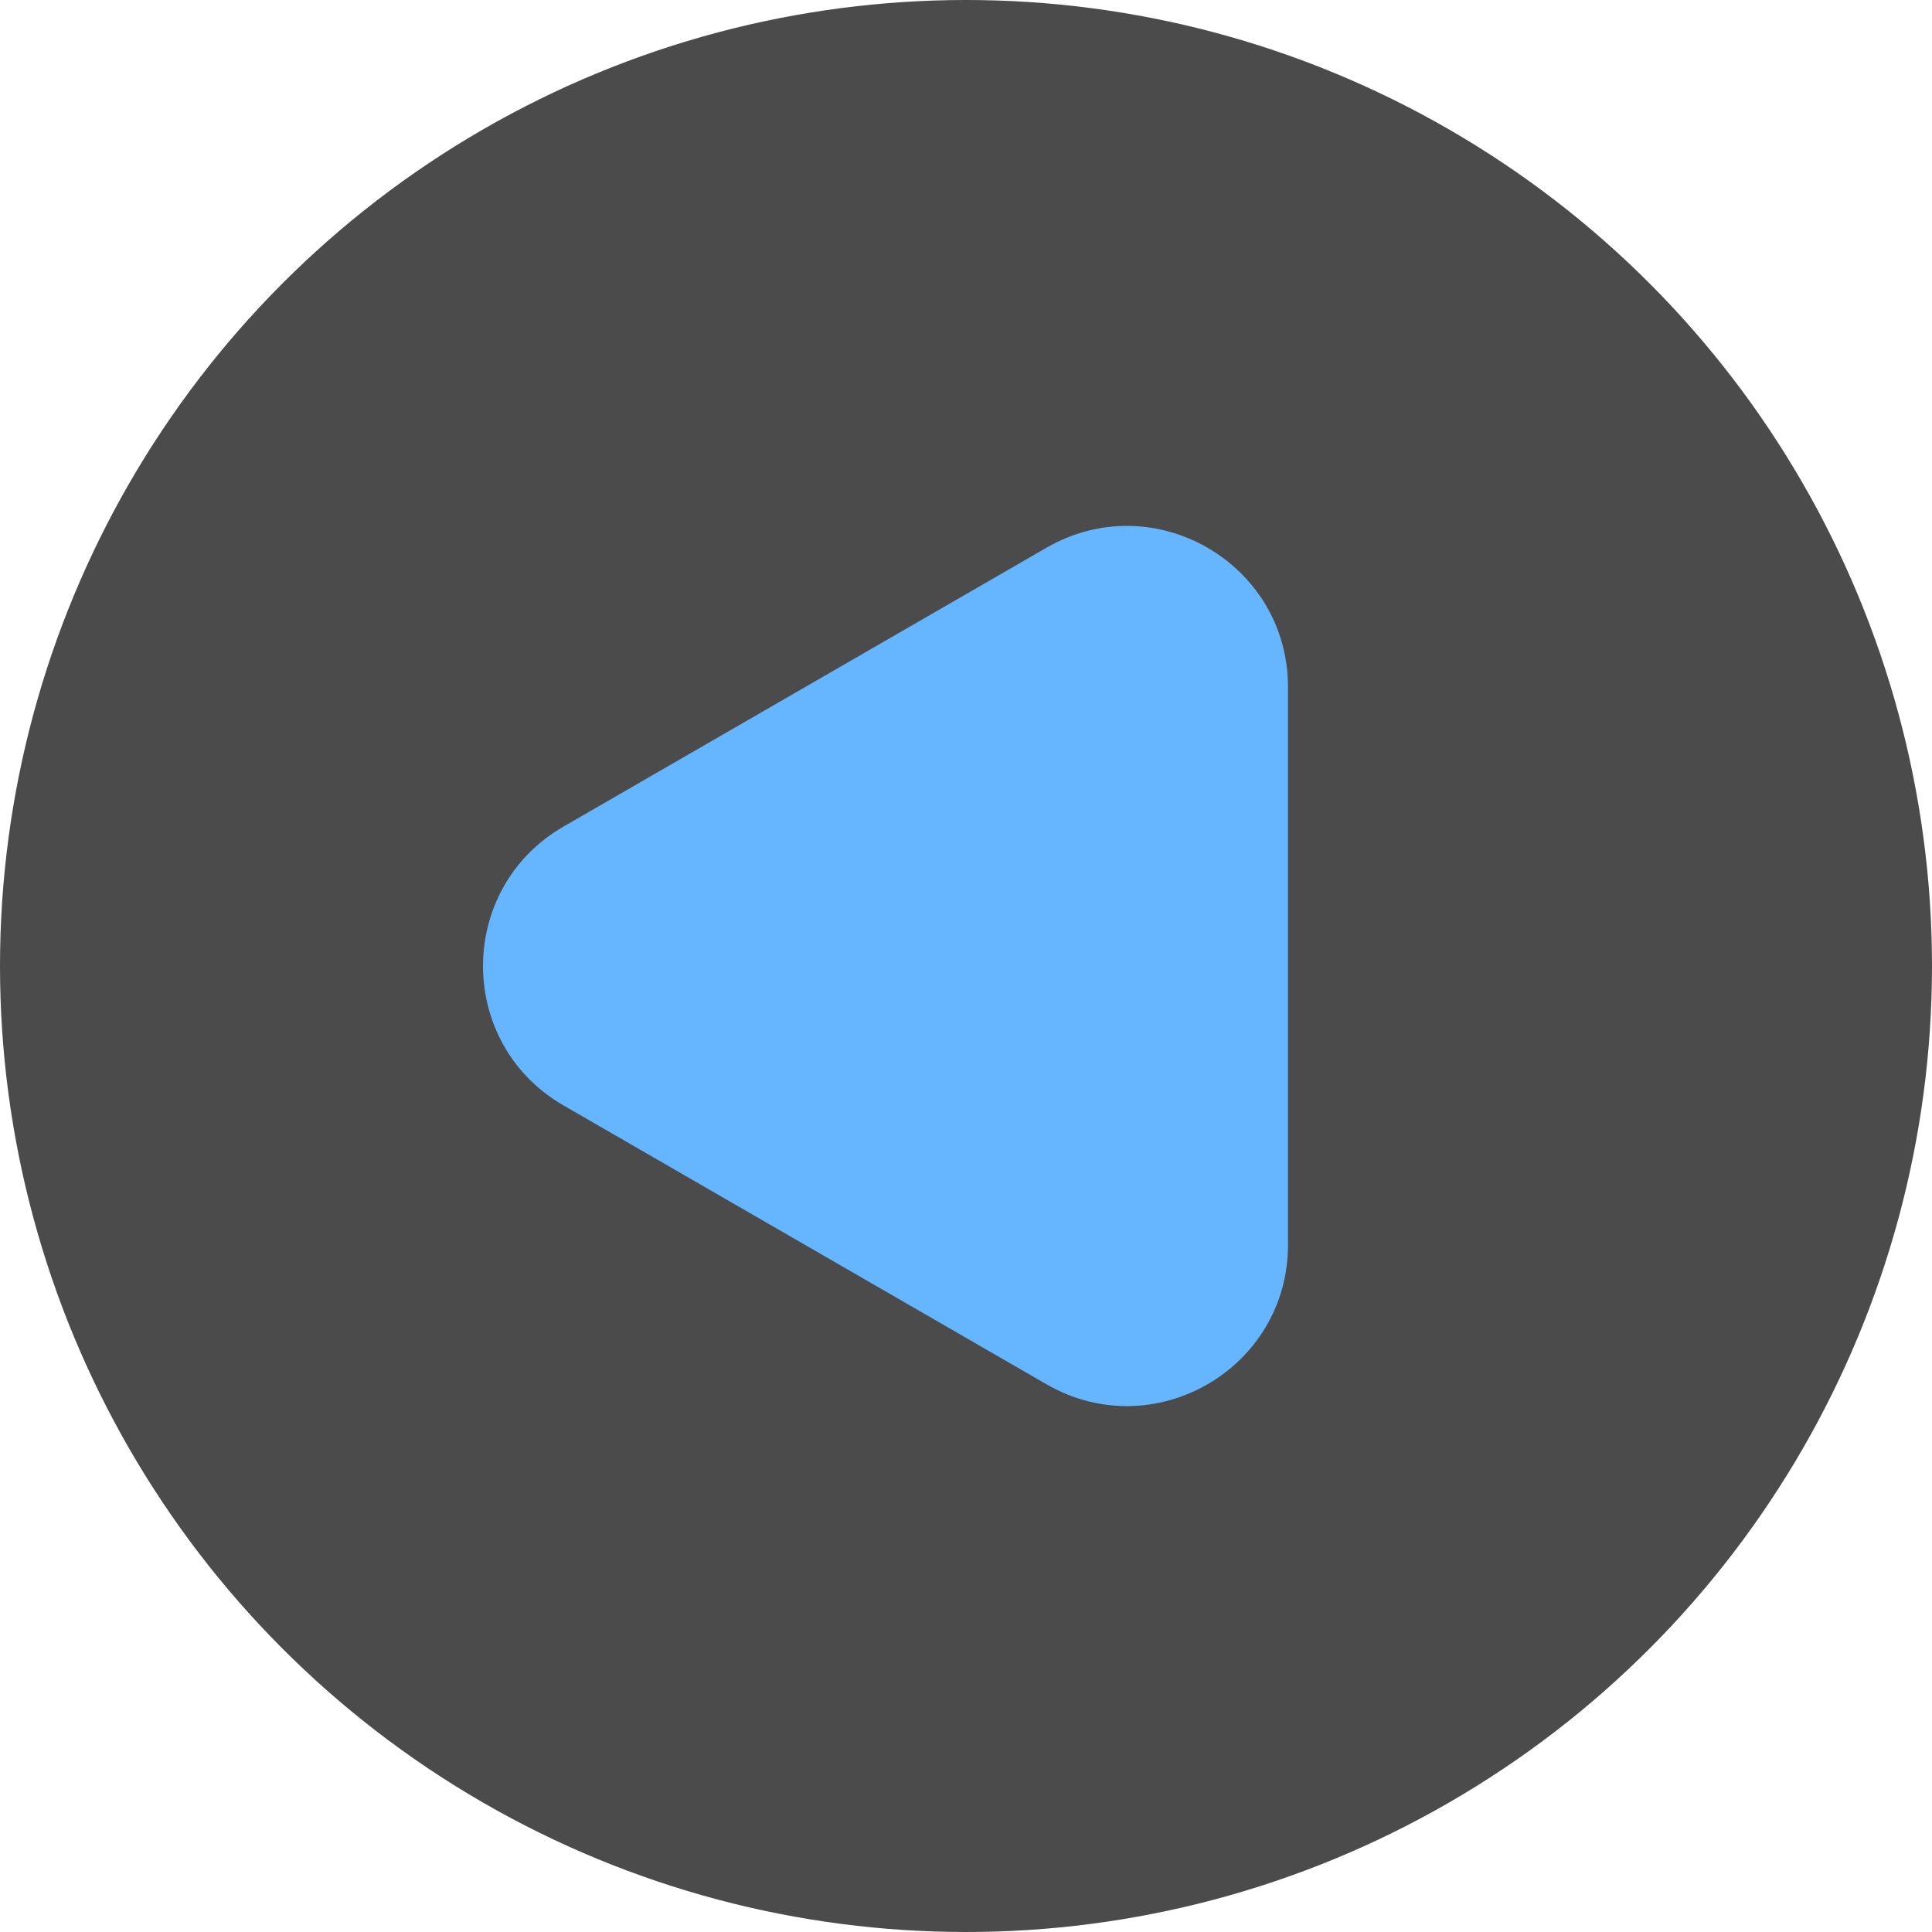 <svg width="24" height="24" viewBox="0 0 24 24" fill="none" xmlns="http://www.w3.org/2000/svg">
<circle cx="12" cy="12" r="12" fill="#4B4B4B"/>
<path d="M7 13.732C5.667 12.962 5.667 11.038 7 10.268L13 6.804C14.333 6.034 16 6.996 16 8.536L16 15.464C16 17.004 14.333 17.966 13 17.196L7 13.732Z" fill="#66B6FF"/>
</svg>
